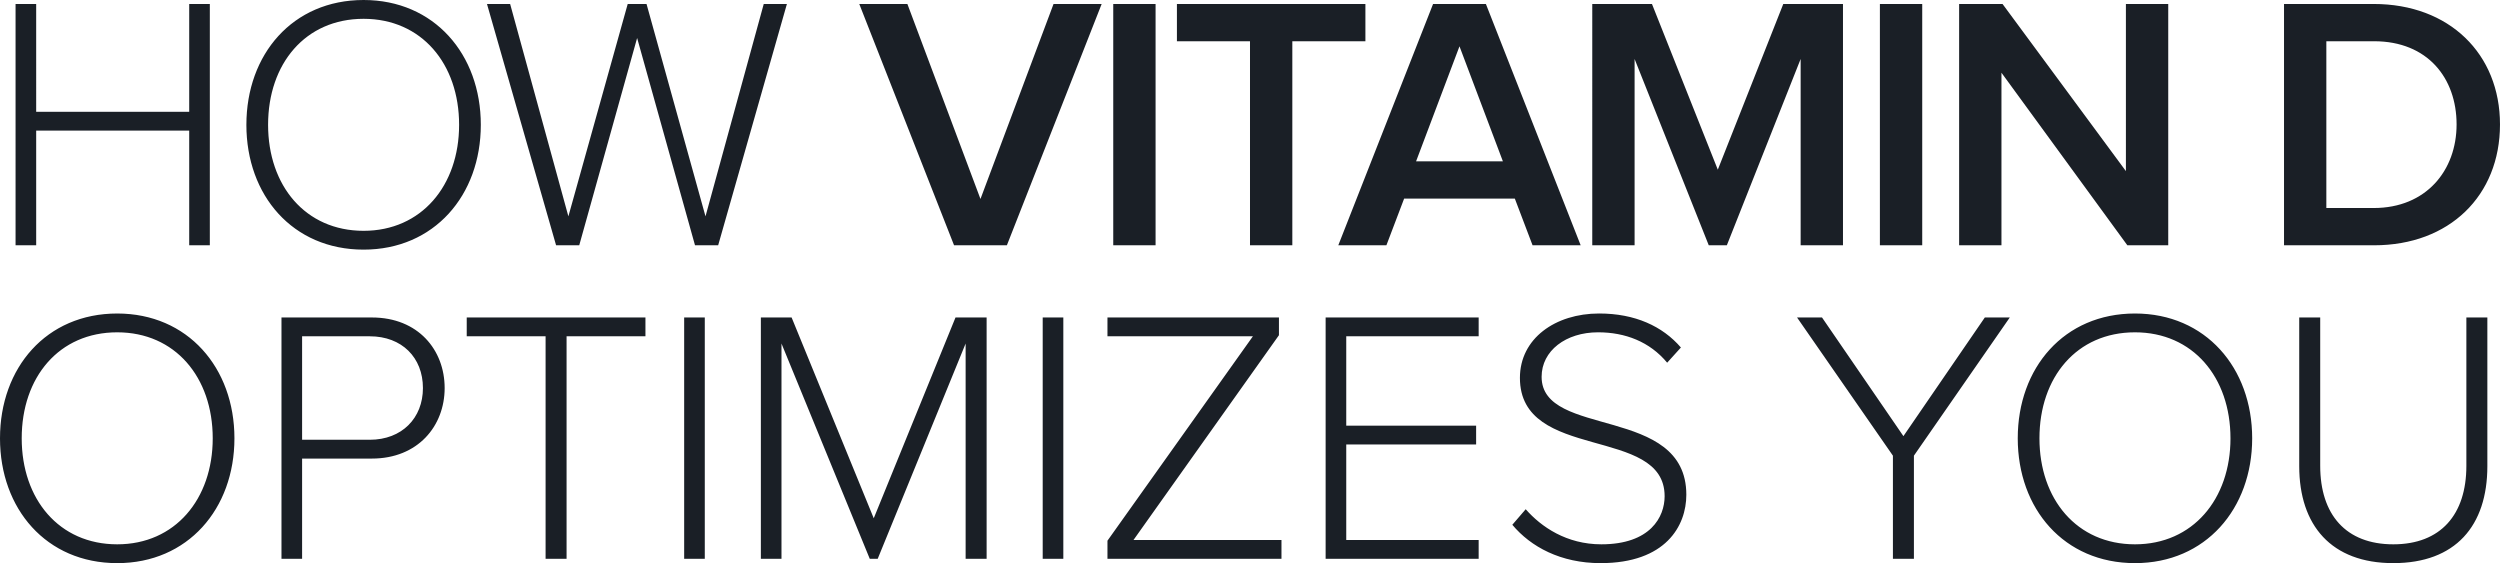<svg xmlns="http://www.w3.org/2000/svg" width="575.821" height="129.705" viewBox="0 0 575.821 129.705"><g fill="#1A1F26"><path d="M43.58 56.497V30.082H8.334v26.415h-4.75V.917h4.75V25.75H43.58V.916h4.75v55.58h-4.75zM56.75 28.748C56.75 12.5 67.414 0 83.746 0c16.25 0 27 12.5 27 28.748 0 16.25-10.75 28.75-27 28.75-16.332 0-26.998-12.5-26.998-28.75zm48.996 0c0-14.082-8.666-24.415-22-24.415-13.414 0-21.997 10.333-21.997 24.415 0 14 8.582 24.416 21.997 24.416 13.333 0 22-10.416 22-24.416zM160.08 56.497L146.747 8.75l-13.332 47.747h-5.333L112.166.917h5.333l13.415 48.914L144.58.918h4.334l13.582 48.914L175.912.918h5.333l-15.832 55.58h-5.333zM219.746 56.497L197.914.917h11.082L225.83 45.83 242.66.918h11.083l-21.83 55.58h-12.167zM256.412 56.497V.917h9.75v55.58h-9.75zM287.91 56.497V9.5h-16.832V.917h43.414V9.5H297.66v46.997h-9.75zM352.993 56.497l-4.083-10.75h-25.5l-4.082 10.75h-11.082L330.078.917h12.166l21.83 55.58h-11.08zm-16.832-45.83l-10 26.498h20l-10-26.5zM414.74 56.497V13.583l-16.998 42.914h-4.166l-17.082-42.914v42.914h-9.75V.917h13.75l15.165 38.165L410.74.917h13.75v55.58h-9.75zM432.993 56.497V.917h9.75v55.58h-9.75zM489.99 56.497L460.992 16.75v39.747h-9.75V.917h10l28.415 38.498V.917h9.75v55.58h-9.417zM526.074 56.497V.917h20.666c17.415 0 29.08 11.5 29.08 27.75 0 16.415-11.665 27.83-28.997 27.83h-20.75zm39.748-27.832c0-10.666-6.666-19.166-19-19.166h-10.998v38.413h10.916c12.082 0 19.082-8.665 19.082-19.248z"/></g><g fill="#1A1F26"><path d="M0 100.957C0 84.707 10.666 72.21 27 72.21c16.248 0 26.997 12.5 26.997 28.747 0 16.25-10.75 28.75-26.998 28.75-16.334-.002-27-12.5-27-28.75zm48.997 0c0-14.082-8.666-24.415-22-24.415C13.584 76.542 5 86.875 5 100.957c0 14 8.583 24.416 22 24.416 13.33 0 21.997-10.417 21.997-24.416zM64.833 128.705v-55.58h20.833c10.666 0 16.75 7.5 16.75 16.25s-6.167 16.248-16.75 16.248H69.583v23.082h-4.75zm32.58-39.33c0-7-4.832-11.917-12.248-11.917H69.583v23.832h15.583c7.415 0 12.248-5 12.248-11.916zM125.665 128.705V77.458H107.5v-4.333h41.164v4.333h-18.166v51.247h-4.833zM157.582 128.705v-55.58h4.75v55.58h-4.75zM222.412 128.705v-49.58l-20.25 49.58h-1.832l-20.332-49.58v49.58h-4.75v-55.58h7.083l18.917 46.247 18.833-46.247h7.166v55.58h-4.834zM240.164 128.705v-55.58h4.75v55.58h-4.75zM255.08 128.705v-4.167l33.498-47.08H255.08v-4.334h39.498v4.083L261.08 124.37h34.08v4.334h-40.08zM305.33 128.705v-55.58h35.247v4.333H310.08V98.04h29.914v4.333H310.08v22h30.497v4.332H305.33zM348.33 120.872l3.082-3.583c3.583 4.082 9.417 8.082 17.416 8.082 11.333 0 14.582-6.333 14.582-11.083 0-16.333-33.33-7.834-33.33-27.25 0-9.082 8.165-14.832 18.248-14.832 8.25 0 14.583 2.917 18.832 7.833l-3.167 3.5c-4-4.832-9.666-7-15.916-7-7.417 0-13 4.25-13 10.25 0 14.25 33.332 6.417 33.332 27.166 0 7.166-4.75 15.75-19.75 15.75-9.165 0-16.08-3.75-20.33-8.834zM435.993 128.705v-23.75l-22.082-31.83h5.75l18.75 27.33 18.75-27.33h5.75l-22.083 31.83v23.75h-4.834zM464.744 100.957c0-16.25 10.666-28.748 27-28.748 16.248 0 26.997 12.5 26.997 28.747 0 16.25-10.748 28.75-26.997 28.75-16.333-.002-27-12.5-27-28.75zm48.997 0c0-14.082-8.665-24.415-21.998-24.415-13.416 0-22 10.333-22 24.415 0 14 8.584 24.416 22 24.416 13.333 0 22-10.417 22-24.416zM529.577 107.373V73.125h4.833v34.165c0 11.25 5.916 18.083 16.832 18.083s16.833-6.833 16.833-18.083V73.125h4.833v34.248c0 13.75-7.333 22.332-21.666 22.332-14.25 0-21.665-8.666-21.665-22.332z"/></g></svg>